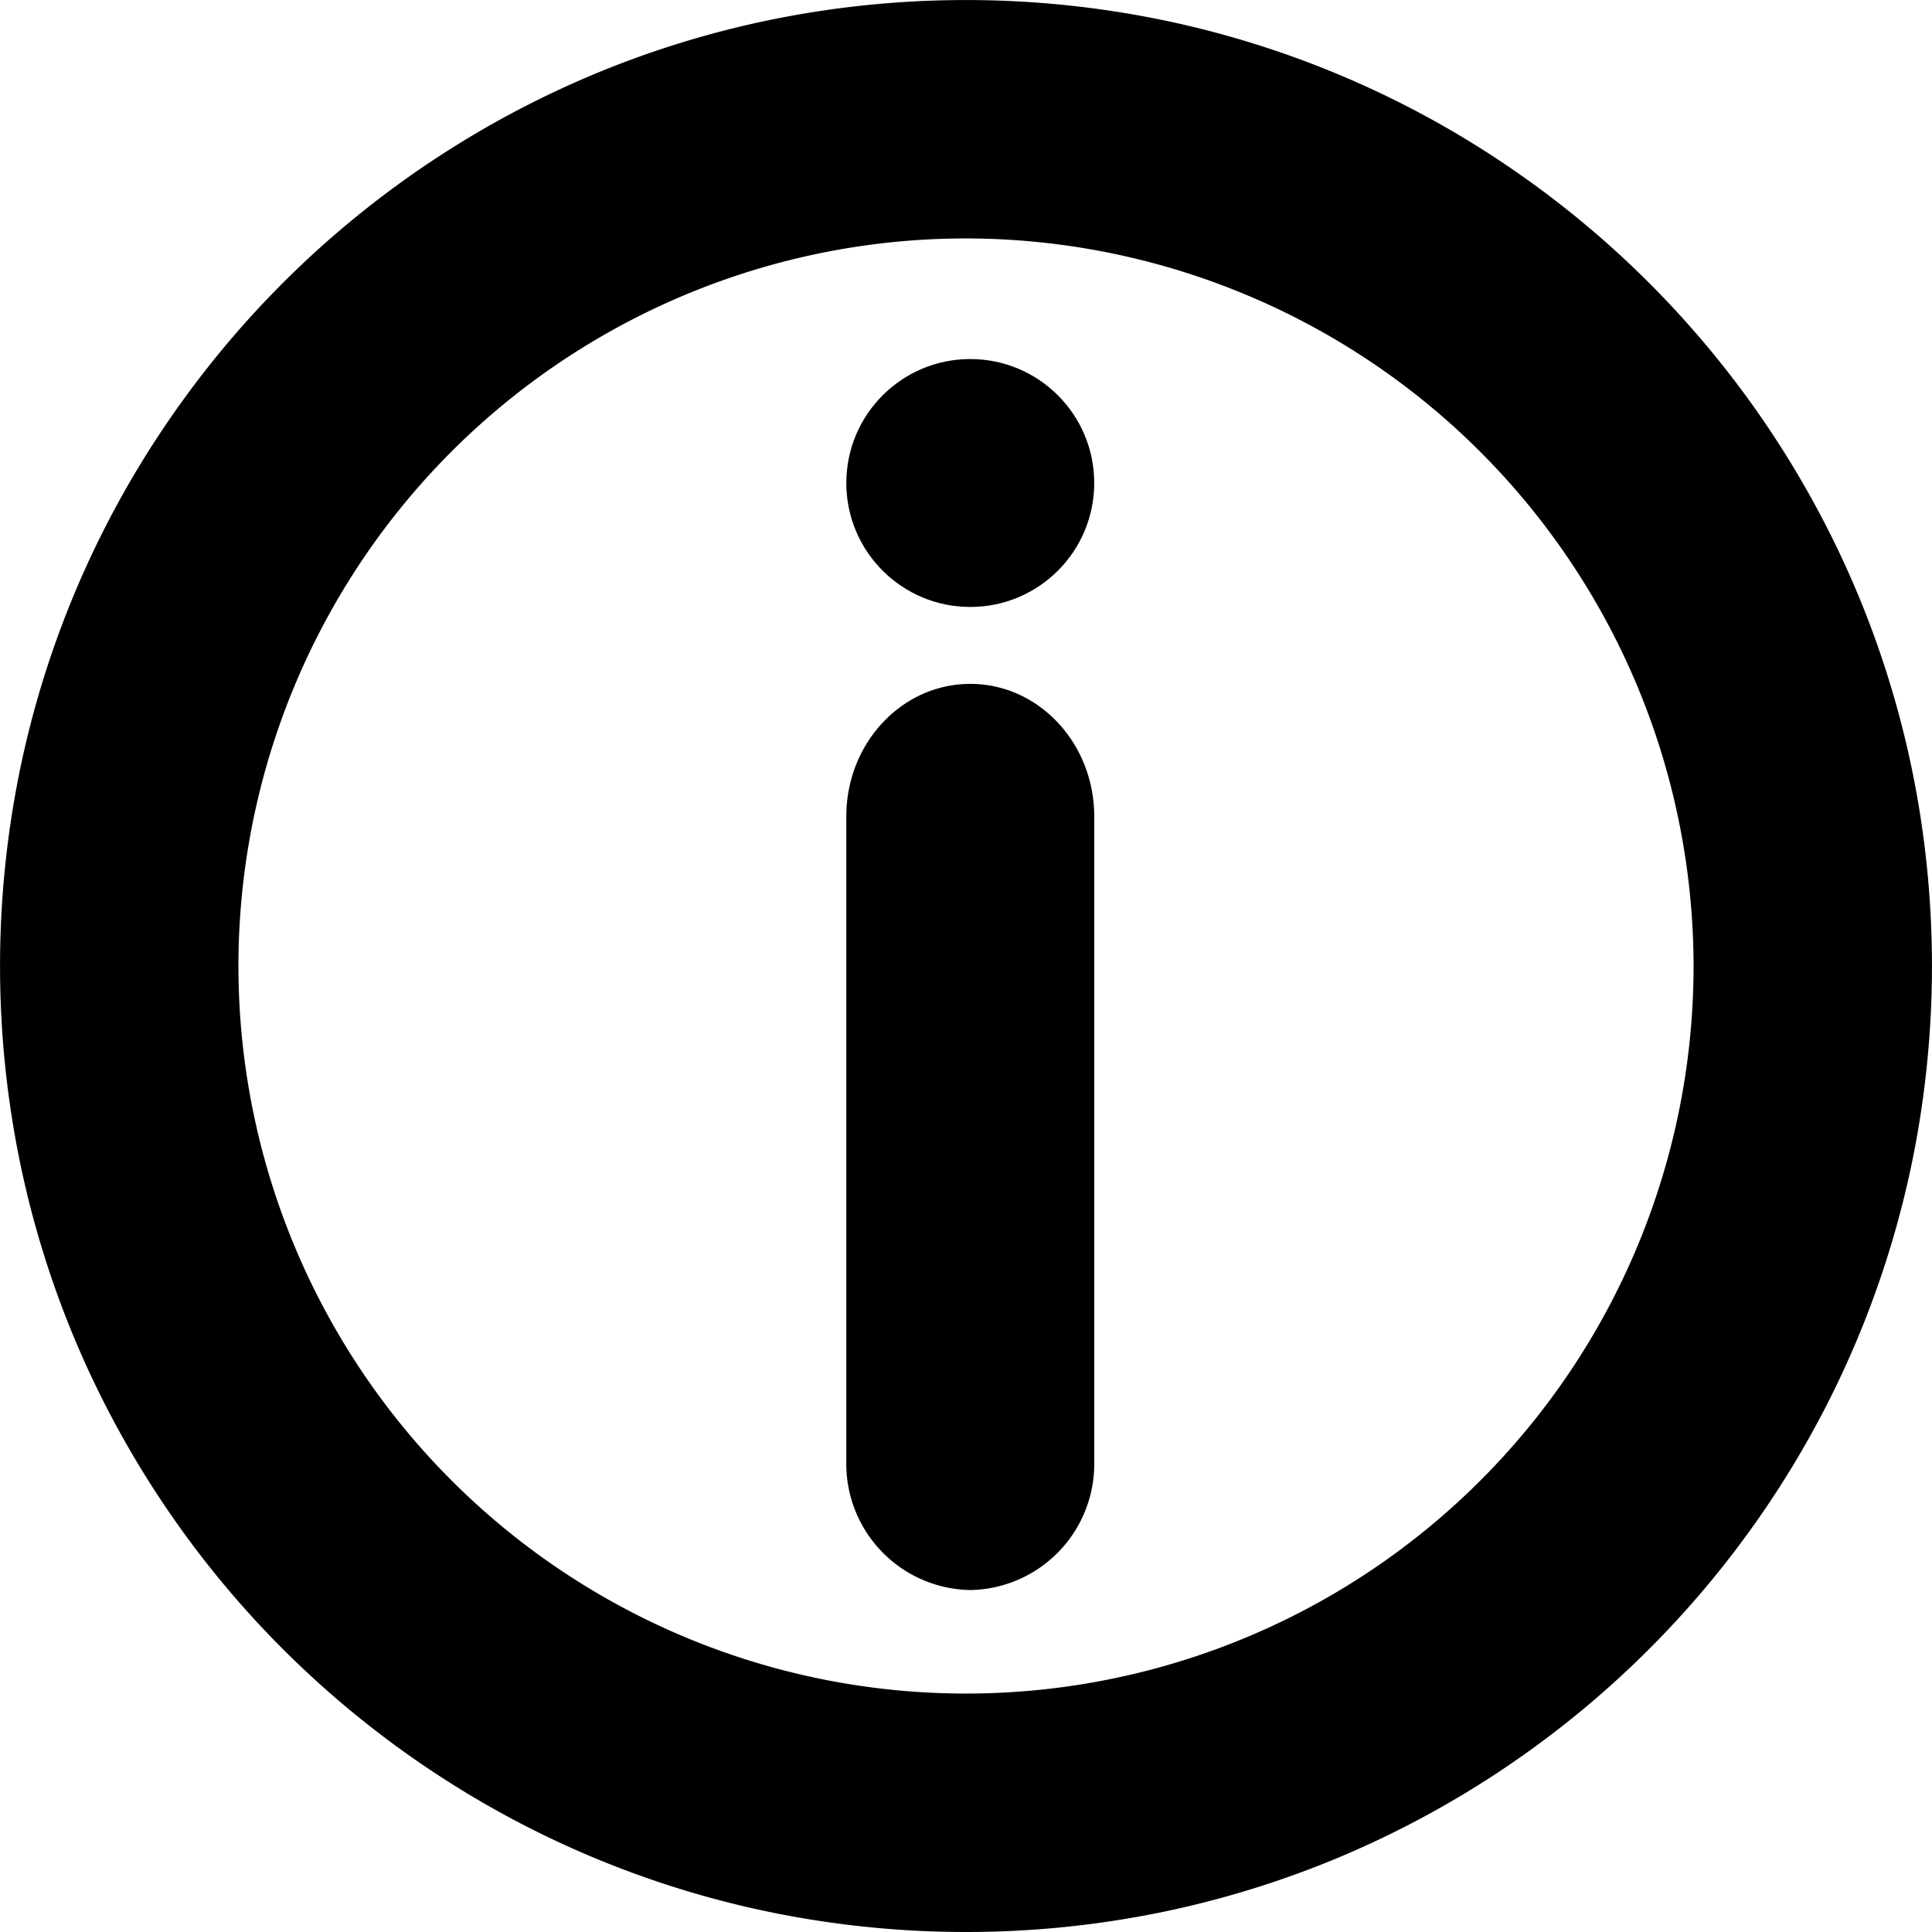 <svg xmlns="http://www.w3.org/2000/svg" width="226" height="226" viewBox="0 0 226 226">
  <g id="support-center" transform="translate(-679 -488)">
    <path id="Subtraction_1" data-name="Subtraction 1" d="M113,226a113.836,113.836,0,0,1-22.774-2.3,112.382,112.382,0,0,1-40.406-17A113.33,113.33,0,0,1,8.88,156.984,112.434,112.434,0,0,1,2.3,135.773a114.1,114.1,0,0,1,0-45.547,112.38,112.38,0,0,1,17-40.406A113.329,113.329,0,0,1,69.015,8.88,112.431,112.431,0,0,1,90.227,2.3a114.1,114.1,0,0,1,45.547,0,112.381,112.381,0,0,1,40.406,17,113.329,113.329,0,0,1,40.94,49.716A112.43,112.43,0,0,1,223.7,90.226a114.1,114.1,0,0,1,0,45.547,112.383,112.383,0,0,1-17,40.406,113.329,113.329,0,0,1-49.716,40.941,112.431,112.431,0,0,1-21.211,6.584A113.832,113.832,0,0,1,113,226Zm0-198.108A85.108,85.108,0,1,0,198.108,113,85.2,85.2,0,0,0,113,27.892Z" transform="translate(679 488)"/>
    <g id="Group_15" data-name="Group 15">
      <circle id="Ellipse_16" data-name="Ellipse 16" cx="14.5" cy="14.5" r="14.5" transform="translate(778 530)"/>
      <g id="Group_12" data-name="Group 12" transform="translate(777.032 564.38)">
        <path id="Union_1" data-name="Union 1" d="M-2895.032-497.381v-76h.008c.247-8.329,6.641-15,14.492-15s14.246,6.672,14.492,15h.008v76a14.756,14.756,0,0,1-14.5,15A14.756,14.756,0,0,1-2895.032-497.381Z" transform="translate(2896 592)"/>
      </g>
    </g>
  </g>
</svg>
